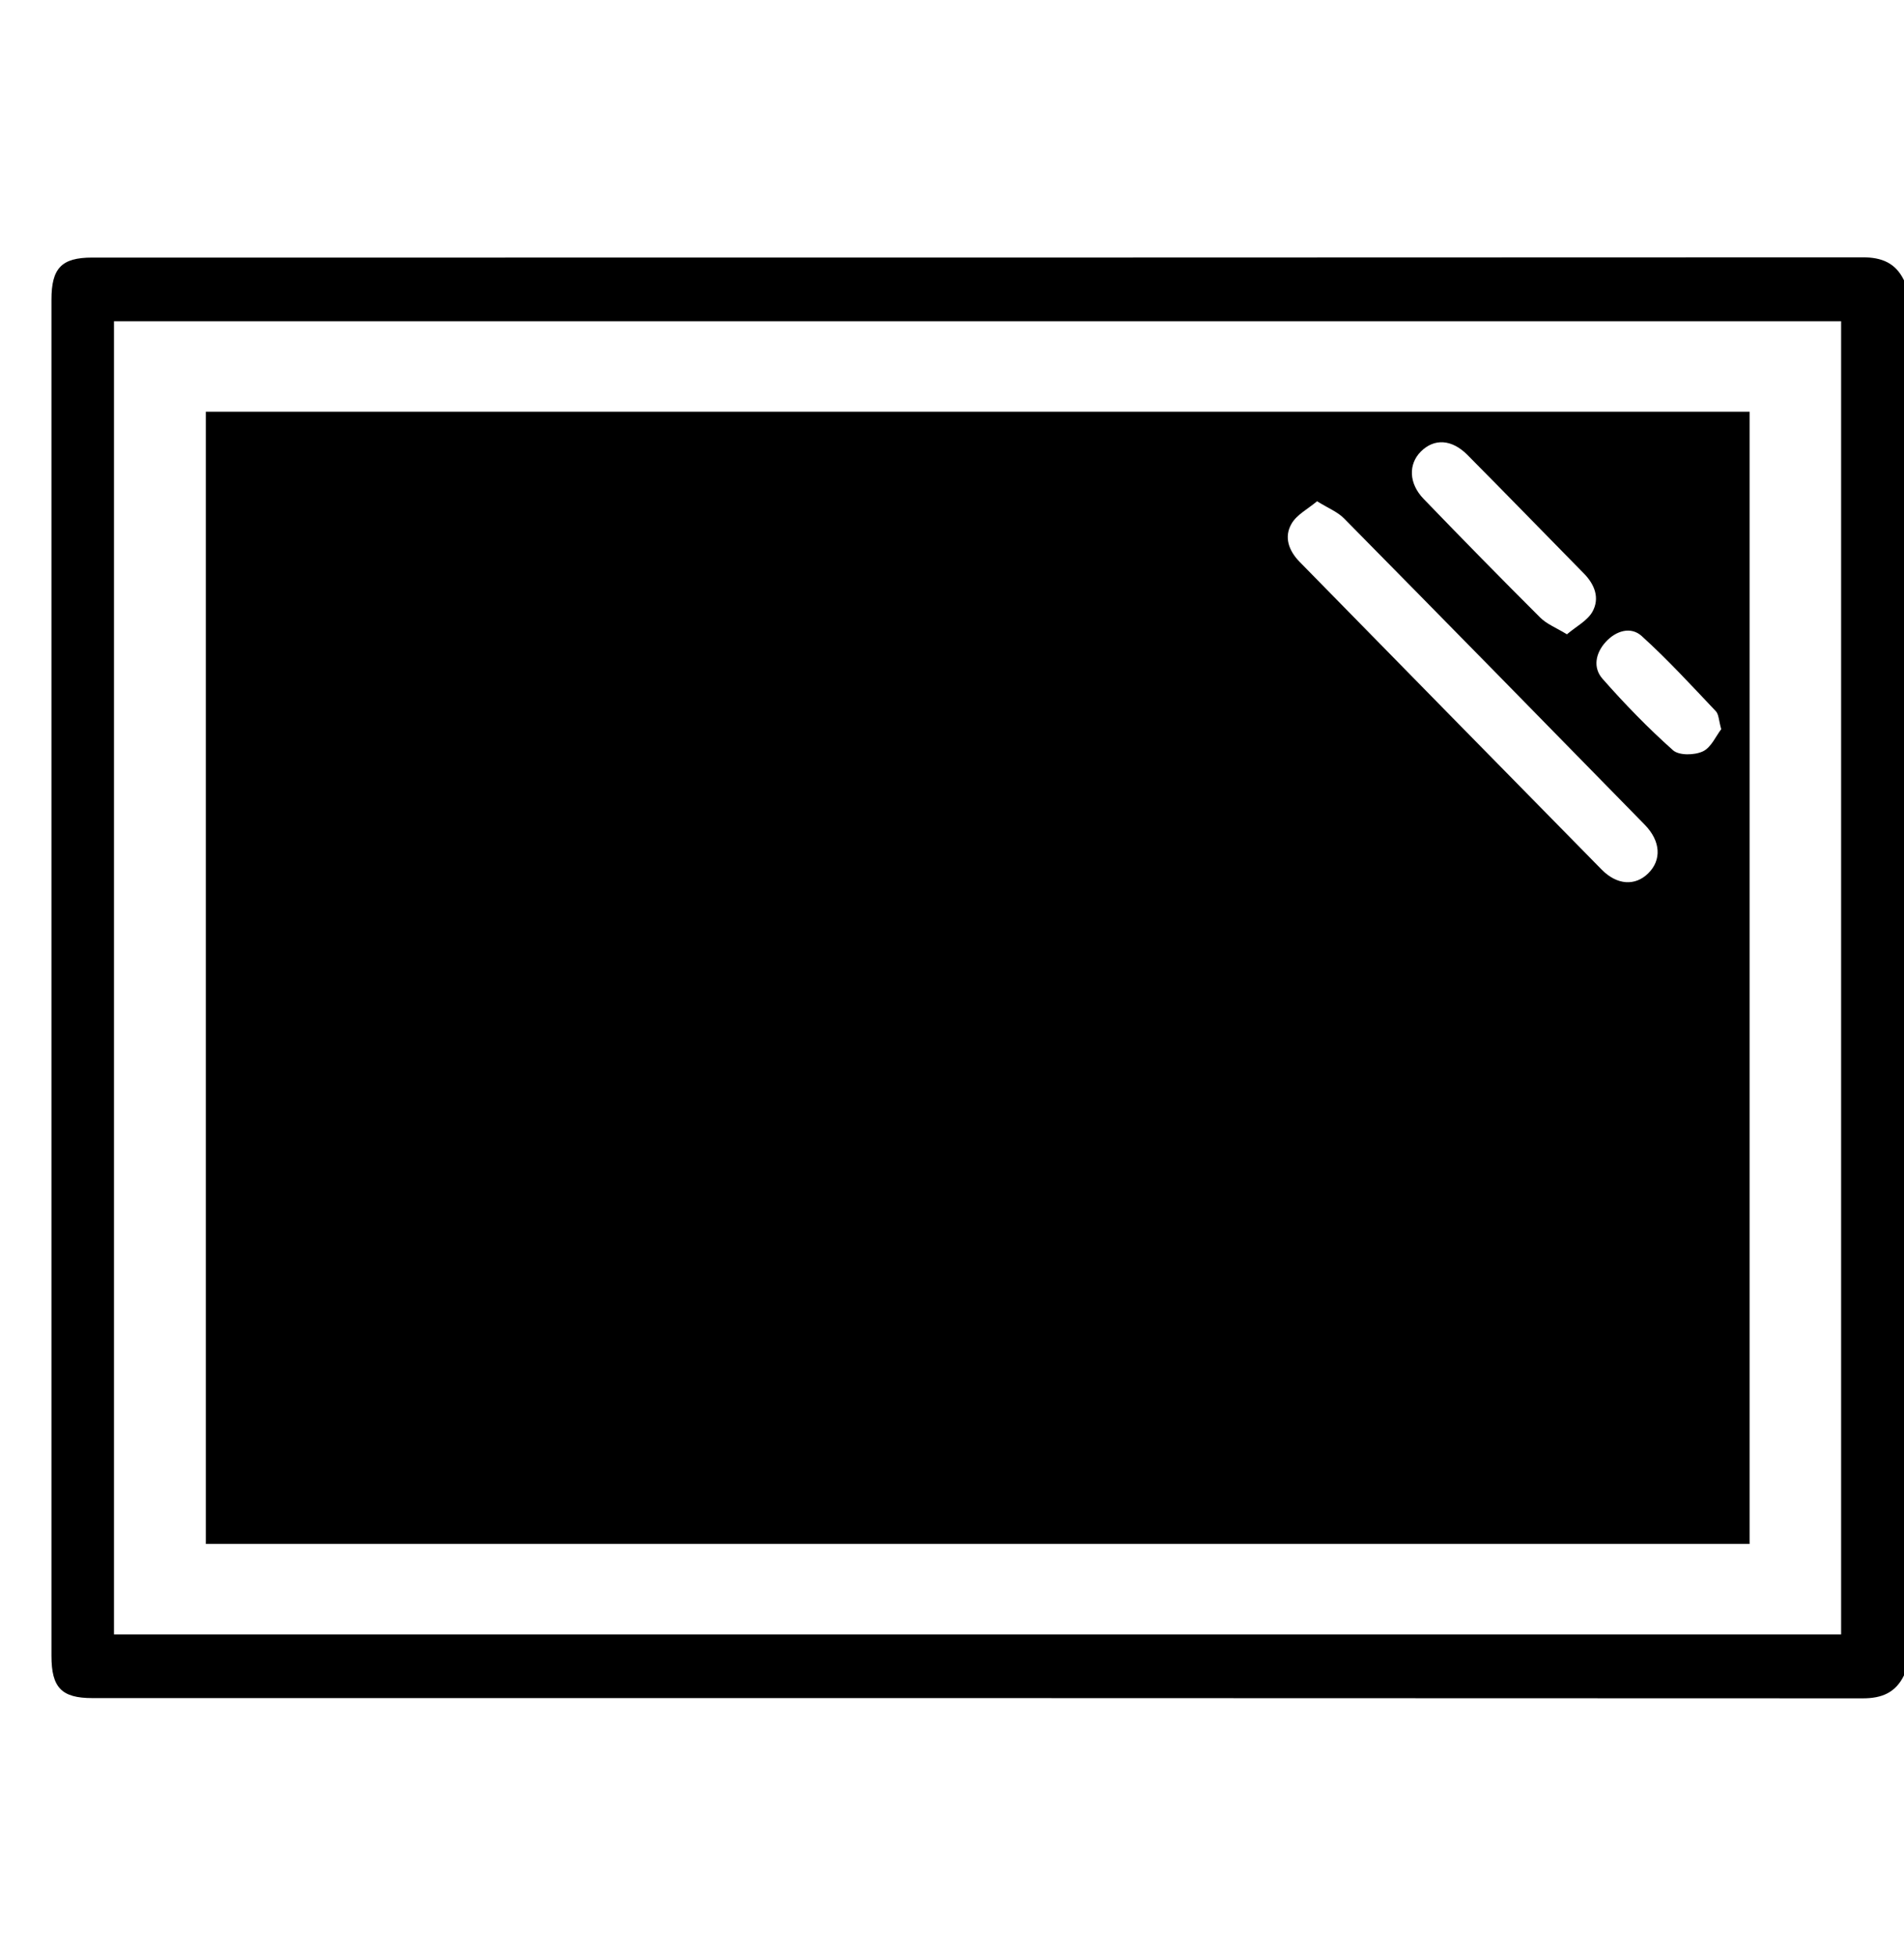 <svg width="37" height="38" viewBox="0 0 37 38" fill="black" xmlns="http://www.w3.org/2000/svg">
<path d="M37 32.553C36.836 32.893 36.565 33 36.199 33C24.729 32.994 13.26 32.995 1.792 32.995C1.195 32.995 1 32.79 1 32.175C1 23.392 1 14.609 1 5.827C0.999 5.21 1.195 5.005 1.792 5.005C13.261 5.005 24.729 5.006 36.199 5C36.565 5 36.836 5.107 37 5.447V32.553ZM35.778 31.758V6.242H2.215V31.758H35.779H35.778Z"/>
<path d="M4 30V8H34V30H4ZM25.594 9.74C25.413 9.892 25.202 9.999 25.1 10.173C24.946 10.434 25.044 10.701 25.255 10.917C27.211 12.911 29.165 14.906 31.124 16.896C31.424 17.201 31.775 17.219 32.028 16.971C32.291 16.714 32.276 16.346 31.961 16.024C30.016 14.036 28.069 12.051 26.116 10.071C25.99 9.944 25.809 9.874 25.595 9.74H25.594ZM30.45 12.325C30.632 12.171 30.844 12.063 30.944 11.889C31.092 11.626 30.992 11.36 30.781 11.145C30.025 10.376 29.275 9.604 28.517 8.84C28.21 8.531 27.87 8.516 27.612 8.773C27.365 9.02 27.375 9.395 27.666 9.695C28.414 10.47 29.167 11.239 29.93 11.999C30.056 12.126 30.237 12.195 30.45 12.325ZM33.448 14.168C33.4 13.998 33.401 13.88 33.344 13.82C32.873 13.323 32.408 12.816 31.902 12.358C31.692 12.168 31.403 12.255 31.205 12.472C31.006 12.688 30.95 12.973 31.142 13.19C31.572 13.678 32.027 14.147 32.51 14.577C32.629 14.683 32.928 14.676 33.091 14.6C33.253 14.525 33.347 14.298 33.448 14.169V14.168Z"/>
</svg>

